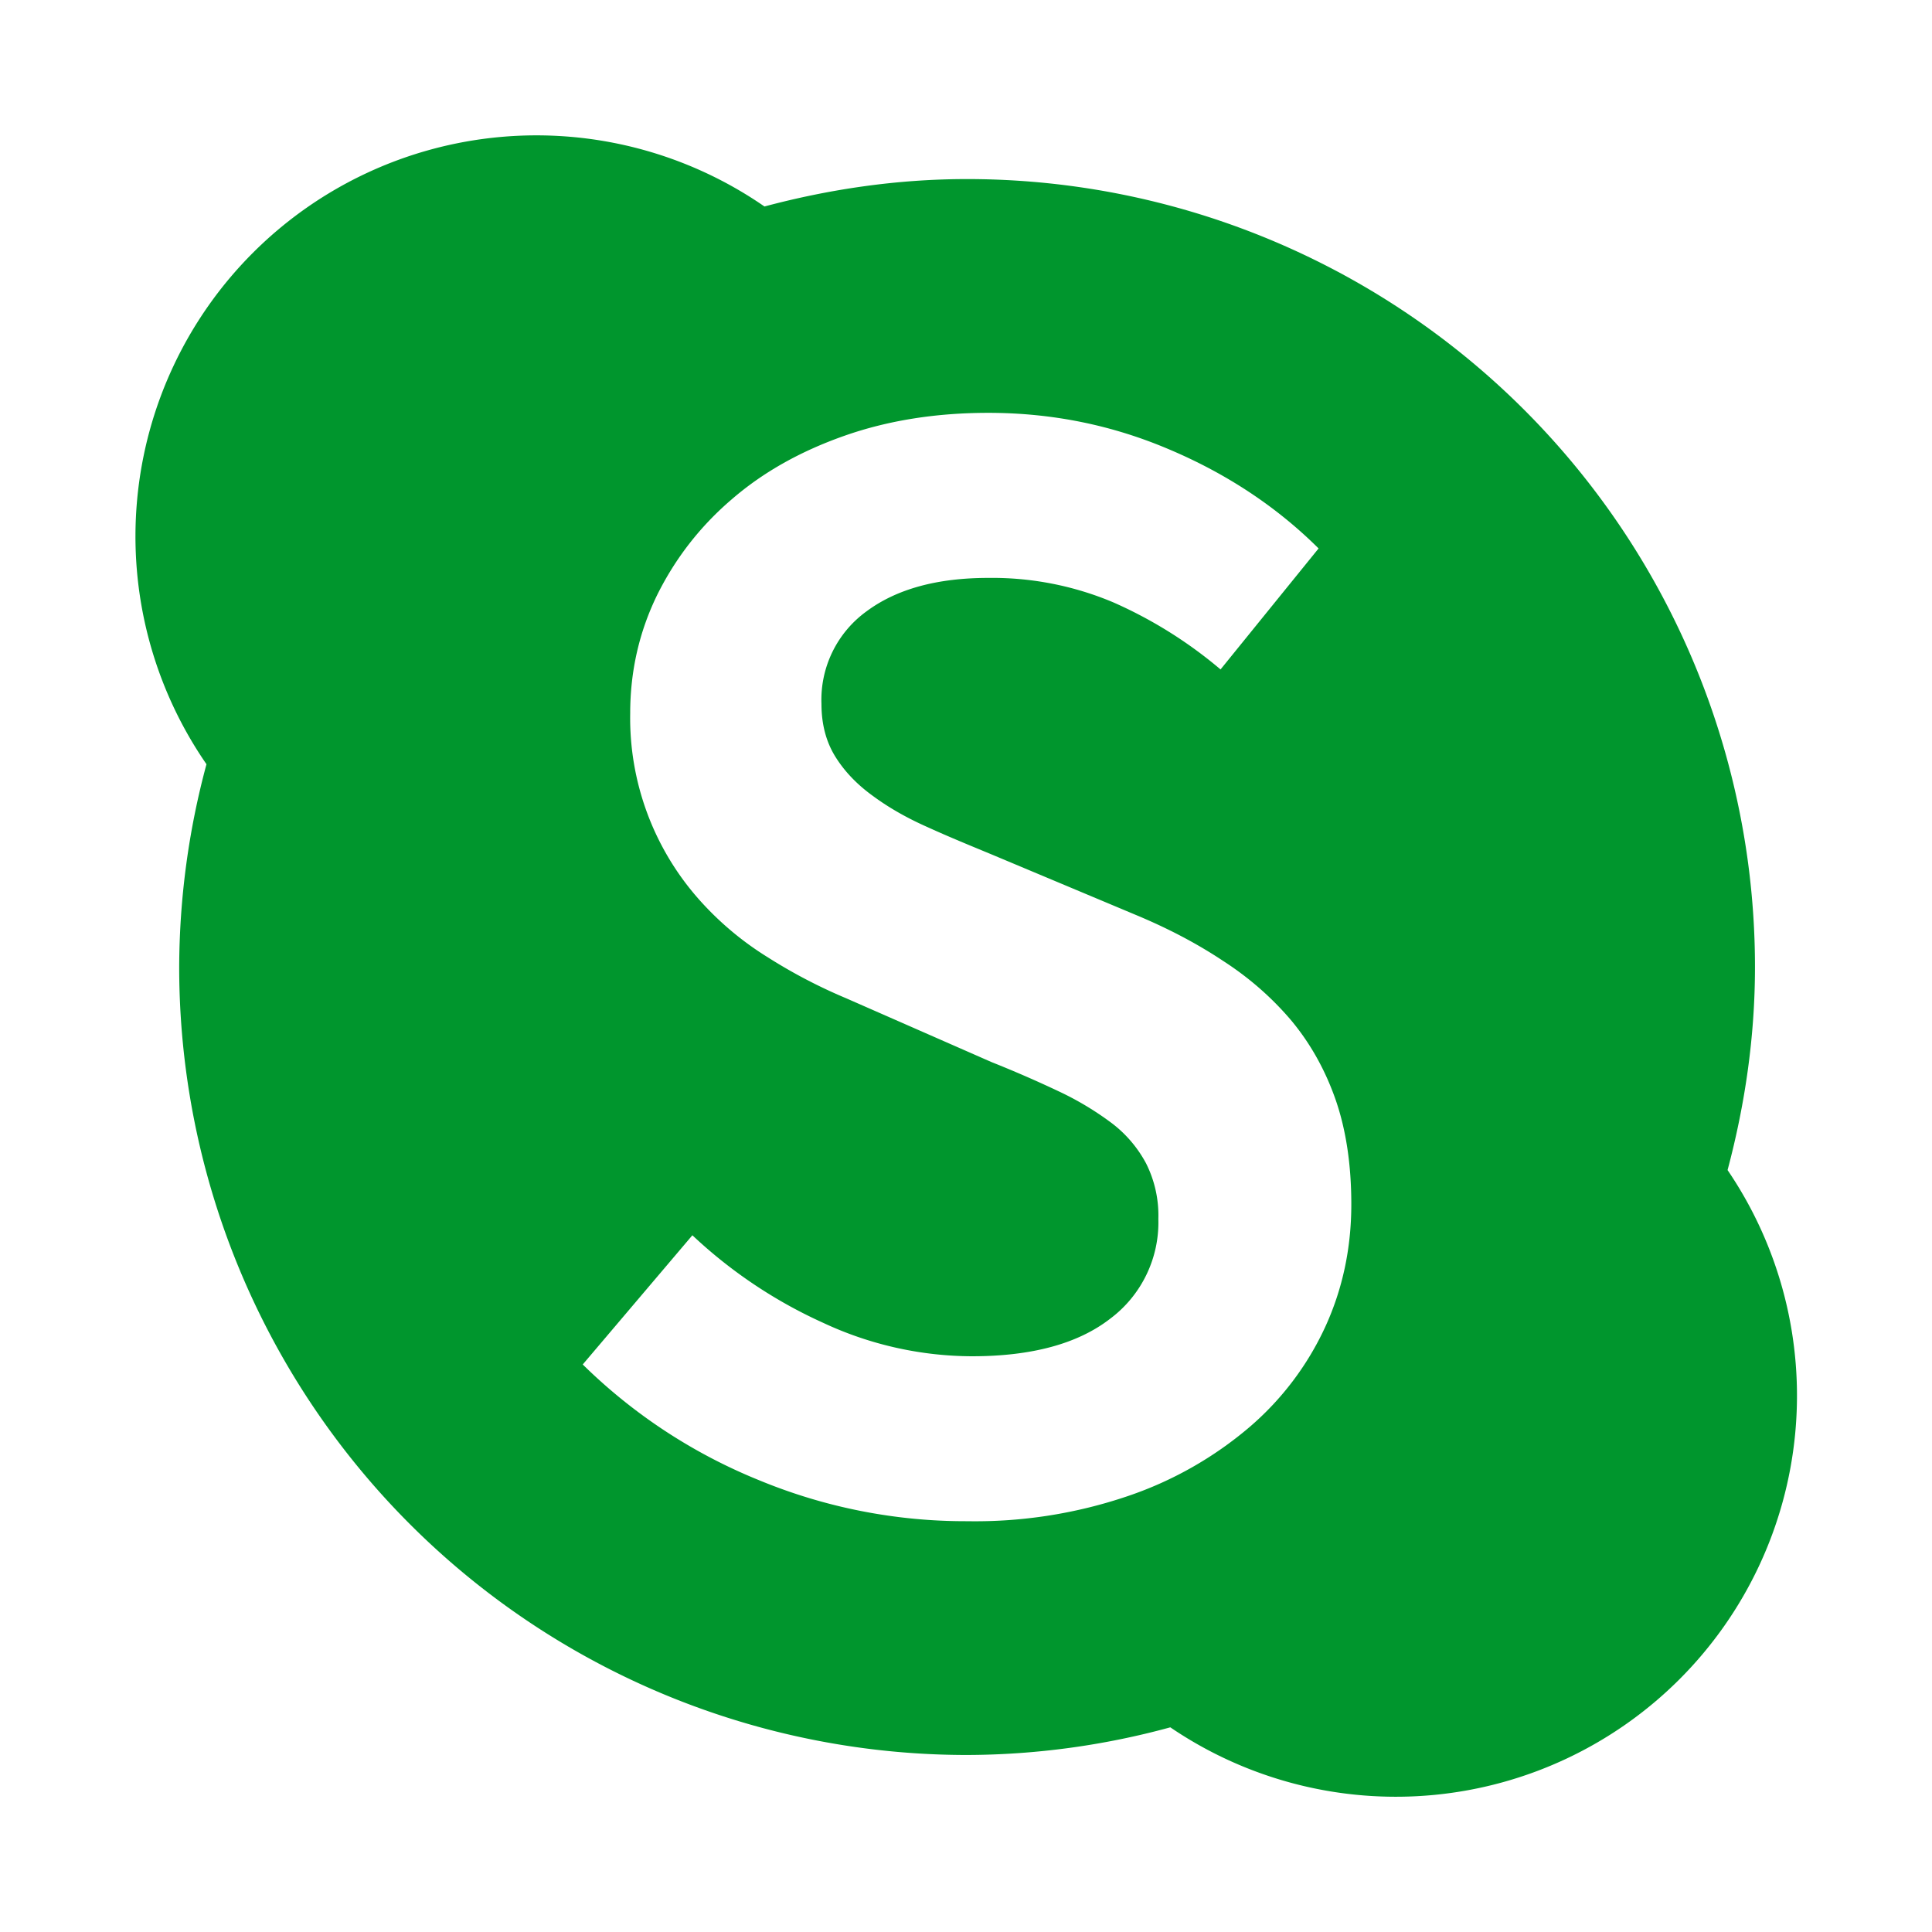 <svg width="16" height="16" xmlns="http://www.w3.org/2000/svg" viewBox="0 0 16 16" shape-rendering="geometricPrecision" fill="#00962d"><path d="M14.307 9.69c.143-.537.227-1.1.227-1.682a6.525 6.525 0 0 0-6.525-6.525c-.581 0-1.142.084-1.678.227A3.321 3.321 0 0 0 1.71 6.329a6.51 6.51 0 0 0-.226 1.68 6.525 6.525 0 0 0 6.525 6.525 6.45 6.45 0 0 0 1.683-.229 3.322 3.322 0 0 0 4.615-4.615zm-3.332 1.299a2.43 2.43 0 0 1-.63.832 3.07 3.07 0 0 1-1.002.568 3.926 3.926 0 0 1-1.333.209 4.47 4.47 0 0 1-1.72-.338 4.481 4.481 0 0 1-1.464-.96l.908-1.07a3.96 3.96 0 0 0 1.083.725 2.93 2.93 0 0 0 1.232.277c.496 0 .878-.104 1.145-.311a.996.996 0 0 0 .399-.826.96.96 0 0 0-.102-.461 1.024 1.024 0 0 0-.283-.332 2.509 2.509 0 0 0-.44-.264 9.714 9.714 0 0 0-.556-.242l-1.205-.529a4.36 4.36 0 0 1-.65-.34 2.567 2.567 0 0 1-.576-.487 2.264 2.264 0 0 1-.562-1.531c0-.352.075-.678.224-.983.149-.3.354-.566.616-.79.262-.227.573-.4.934-.527.361-.127.759-.19 1.192-.19.524 0 1.024.1 1.503.305.478.203.889.477 1.232.818l-.812 1.002a3.653 3.653 0 0 0-.887-.555 2.577 2.577 0 0 0-1.036-.203c-.424 0-.76.092-1.009.277a.904.904 0 0 0-.373.766c0 .17.039.316.116.439.076.122.181.231.312.325.13.096.281.182.453.258.171.078.347.15.528.225l1.192.5c.262.109.503.234.724.381.222.143.411.311.569.498.158.191.28.41.366.658.085.248.128.535.128.861 0 .359-.071.699-.216 1.015z"/></svg>
